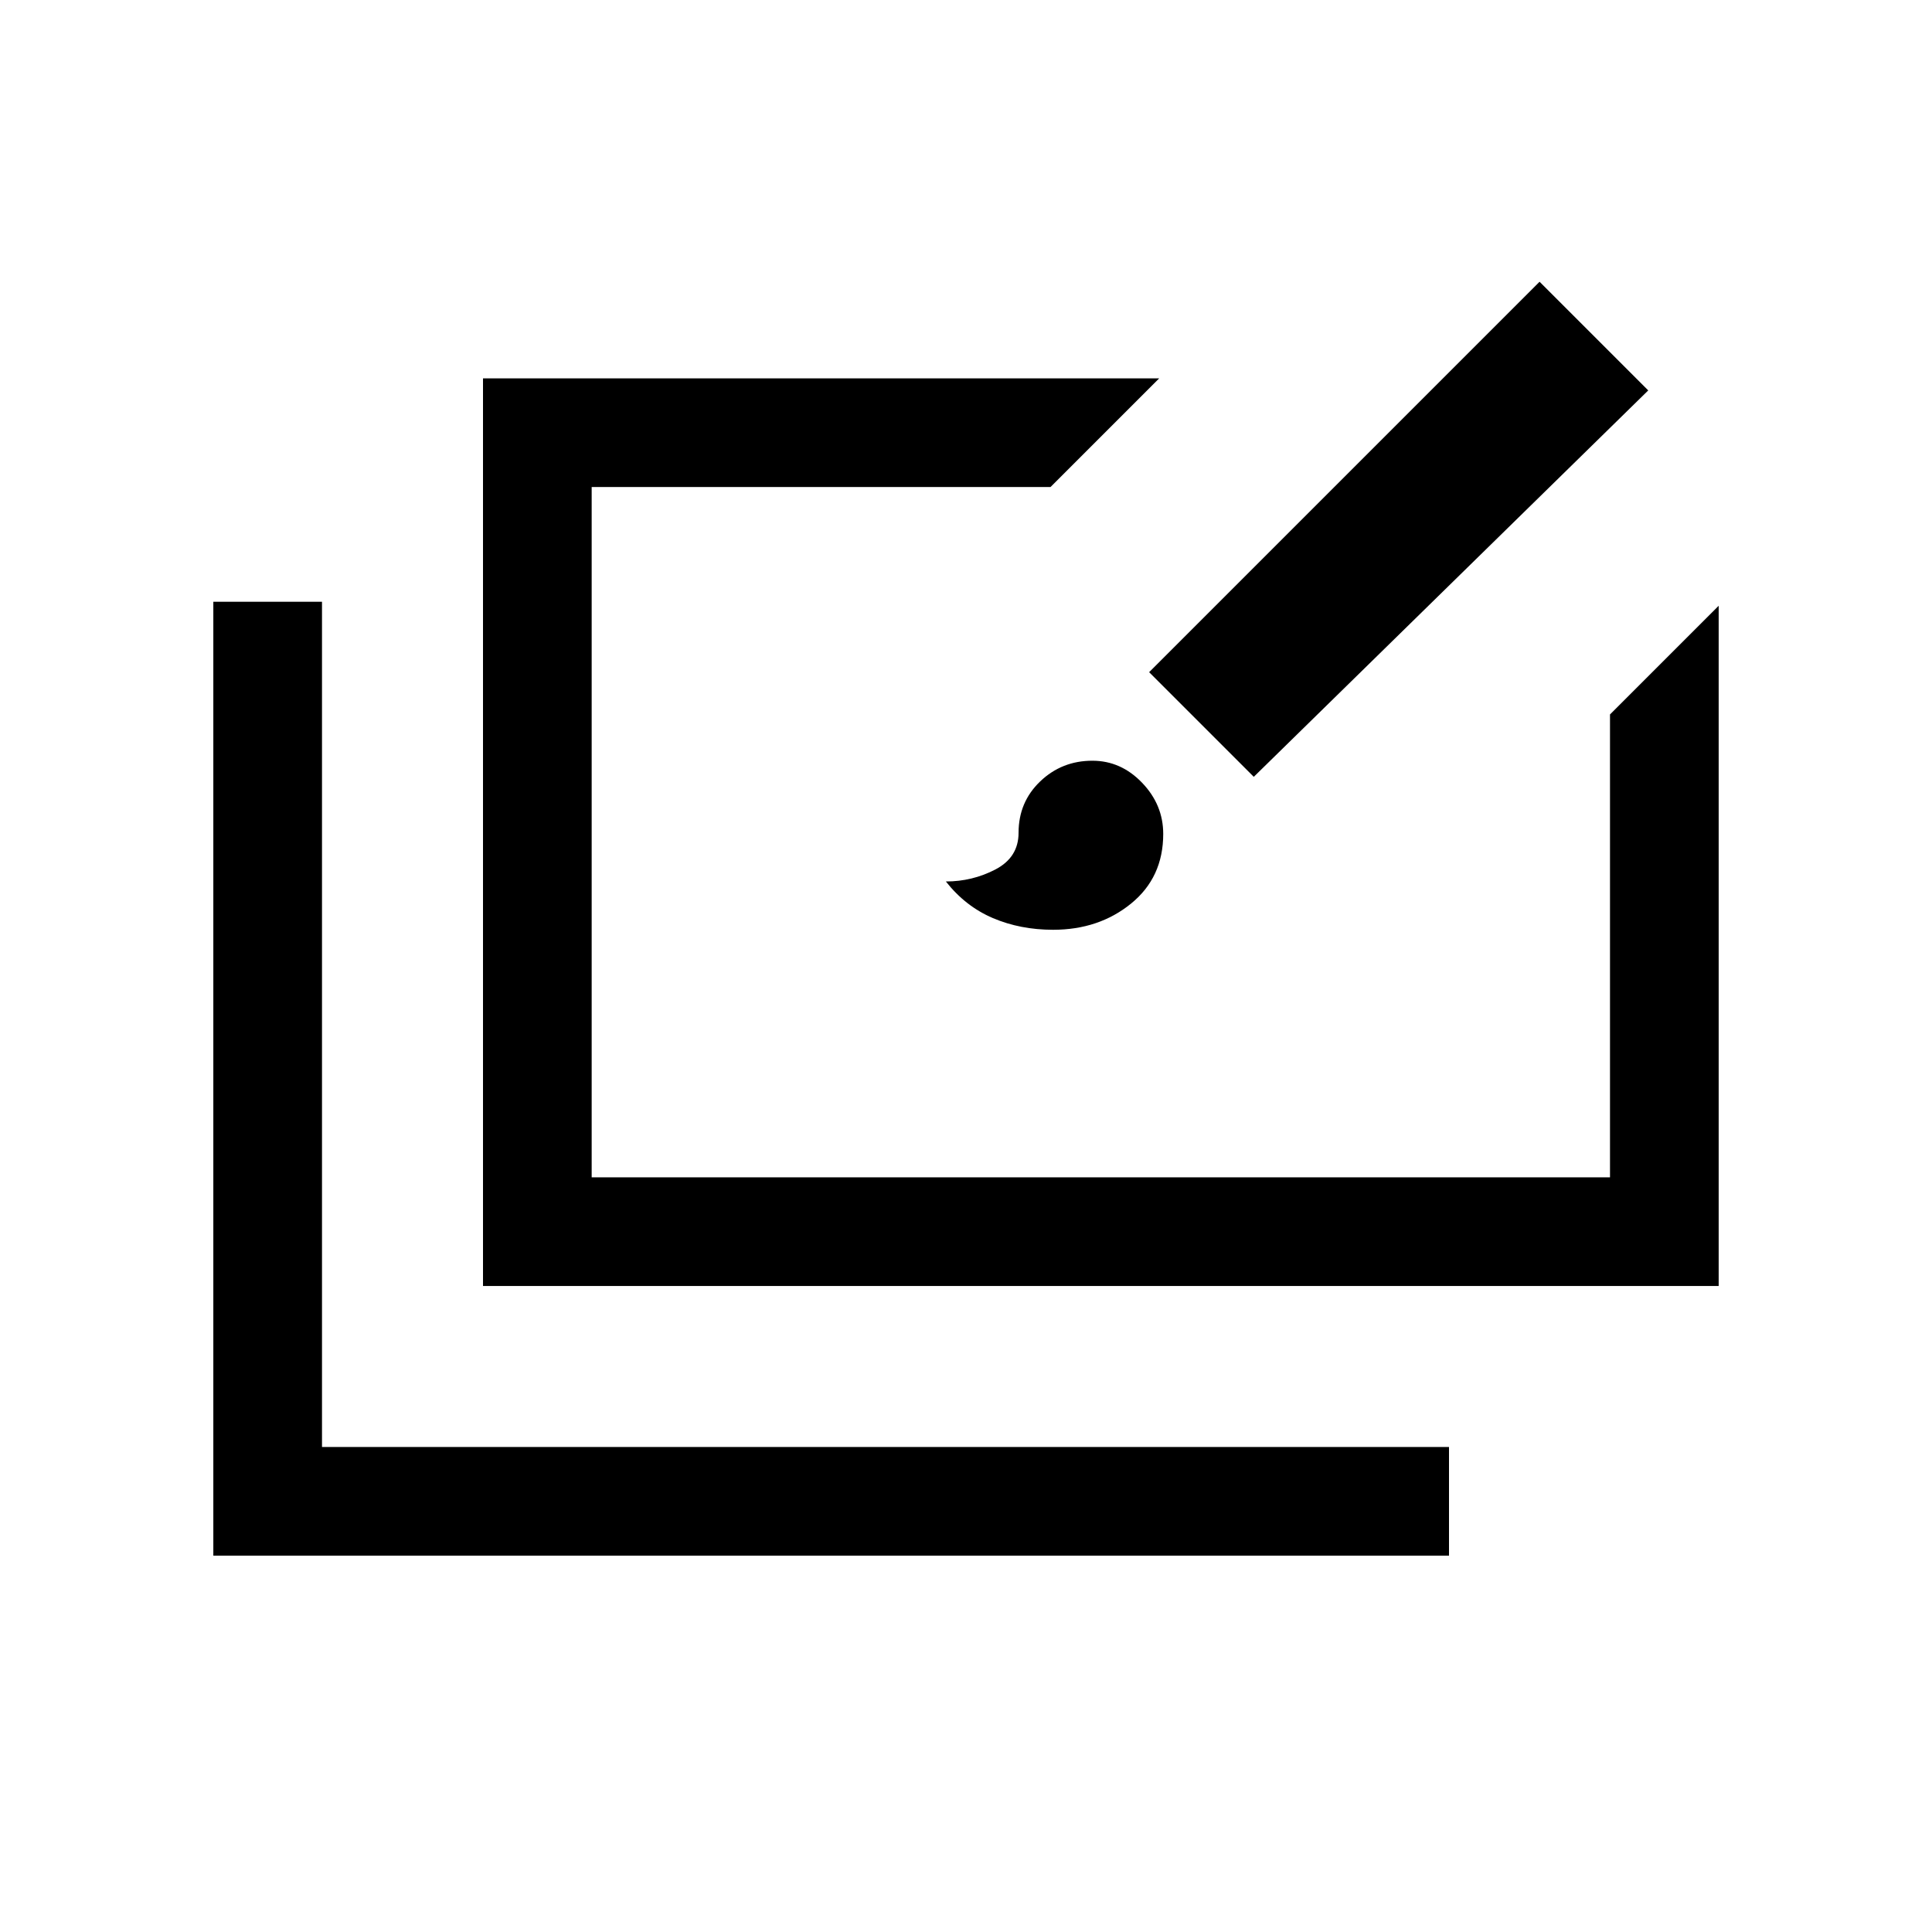 <svg xmlns="http://www.w3.org/2000/svg" height="24" viewBox="0 -960 960 960" width="24"><path d="M106-187v-474h54v420h560v54H106Zm134-134v-451h336l-54 54H294v343h506v-230l54-54v338H240Zm283.29-177q-16.29 0-29.93-5.81Q479.72-509.63 470-522q13.18 0 24.65-5.99 11.47-6 11.47-18.21 0-15.25 10.74-25.52Q527.6-582 542.8-582q14.2 0 24.7 10.95 10.5 10.94 10.5 25.44Q578-524 562-511t-38.71 13ZM623-574l-52-52 194-194 54 54-196 192Z"/></svg>